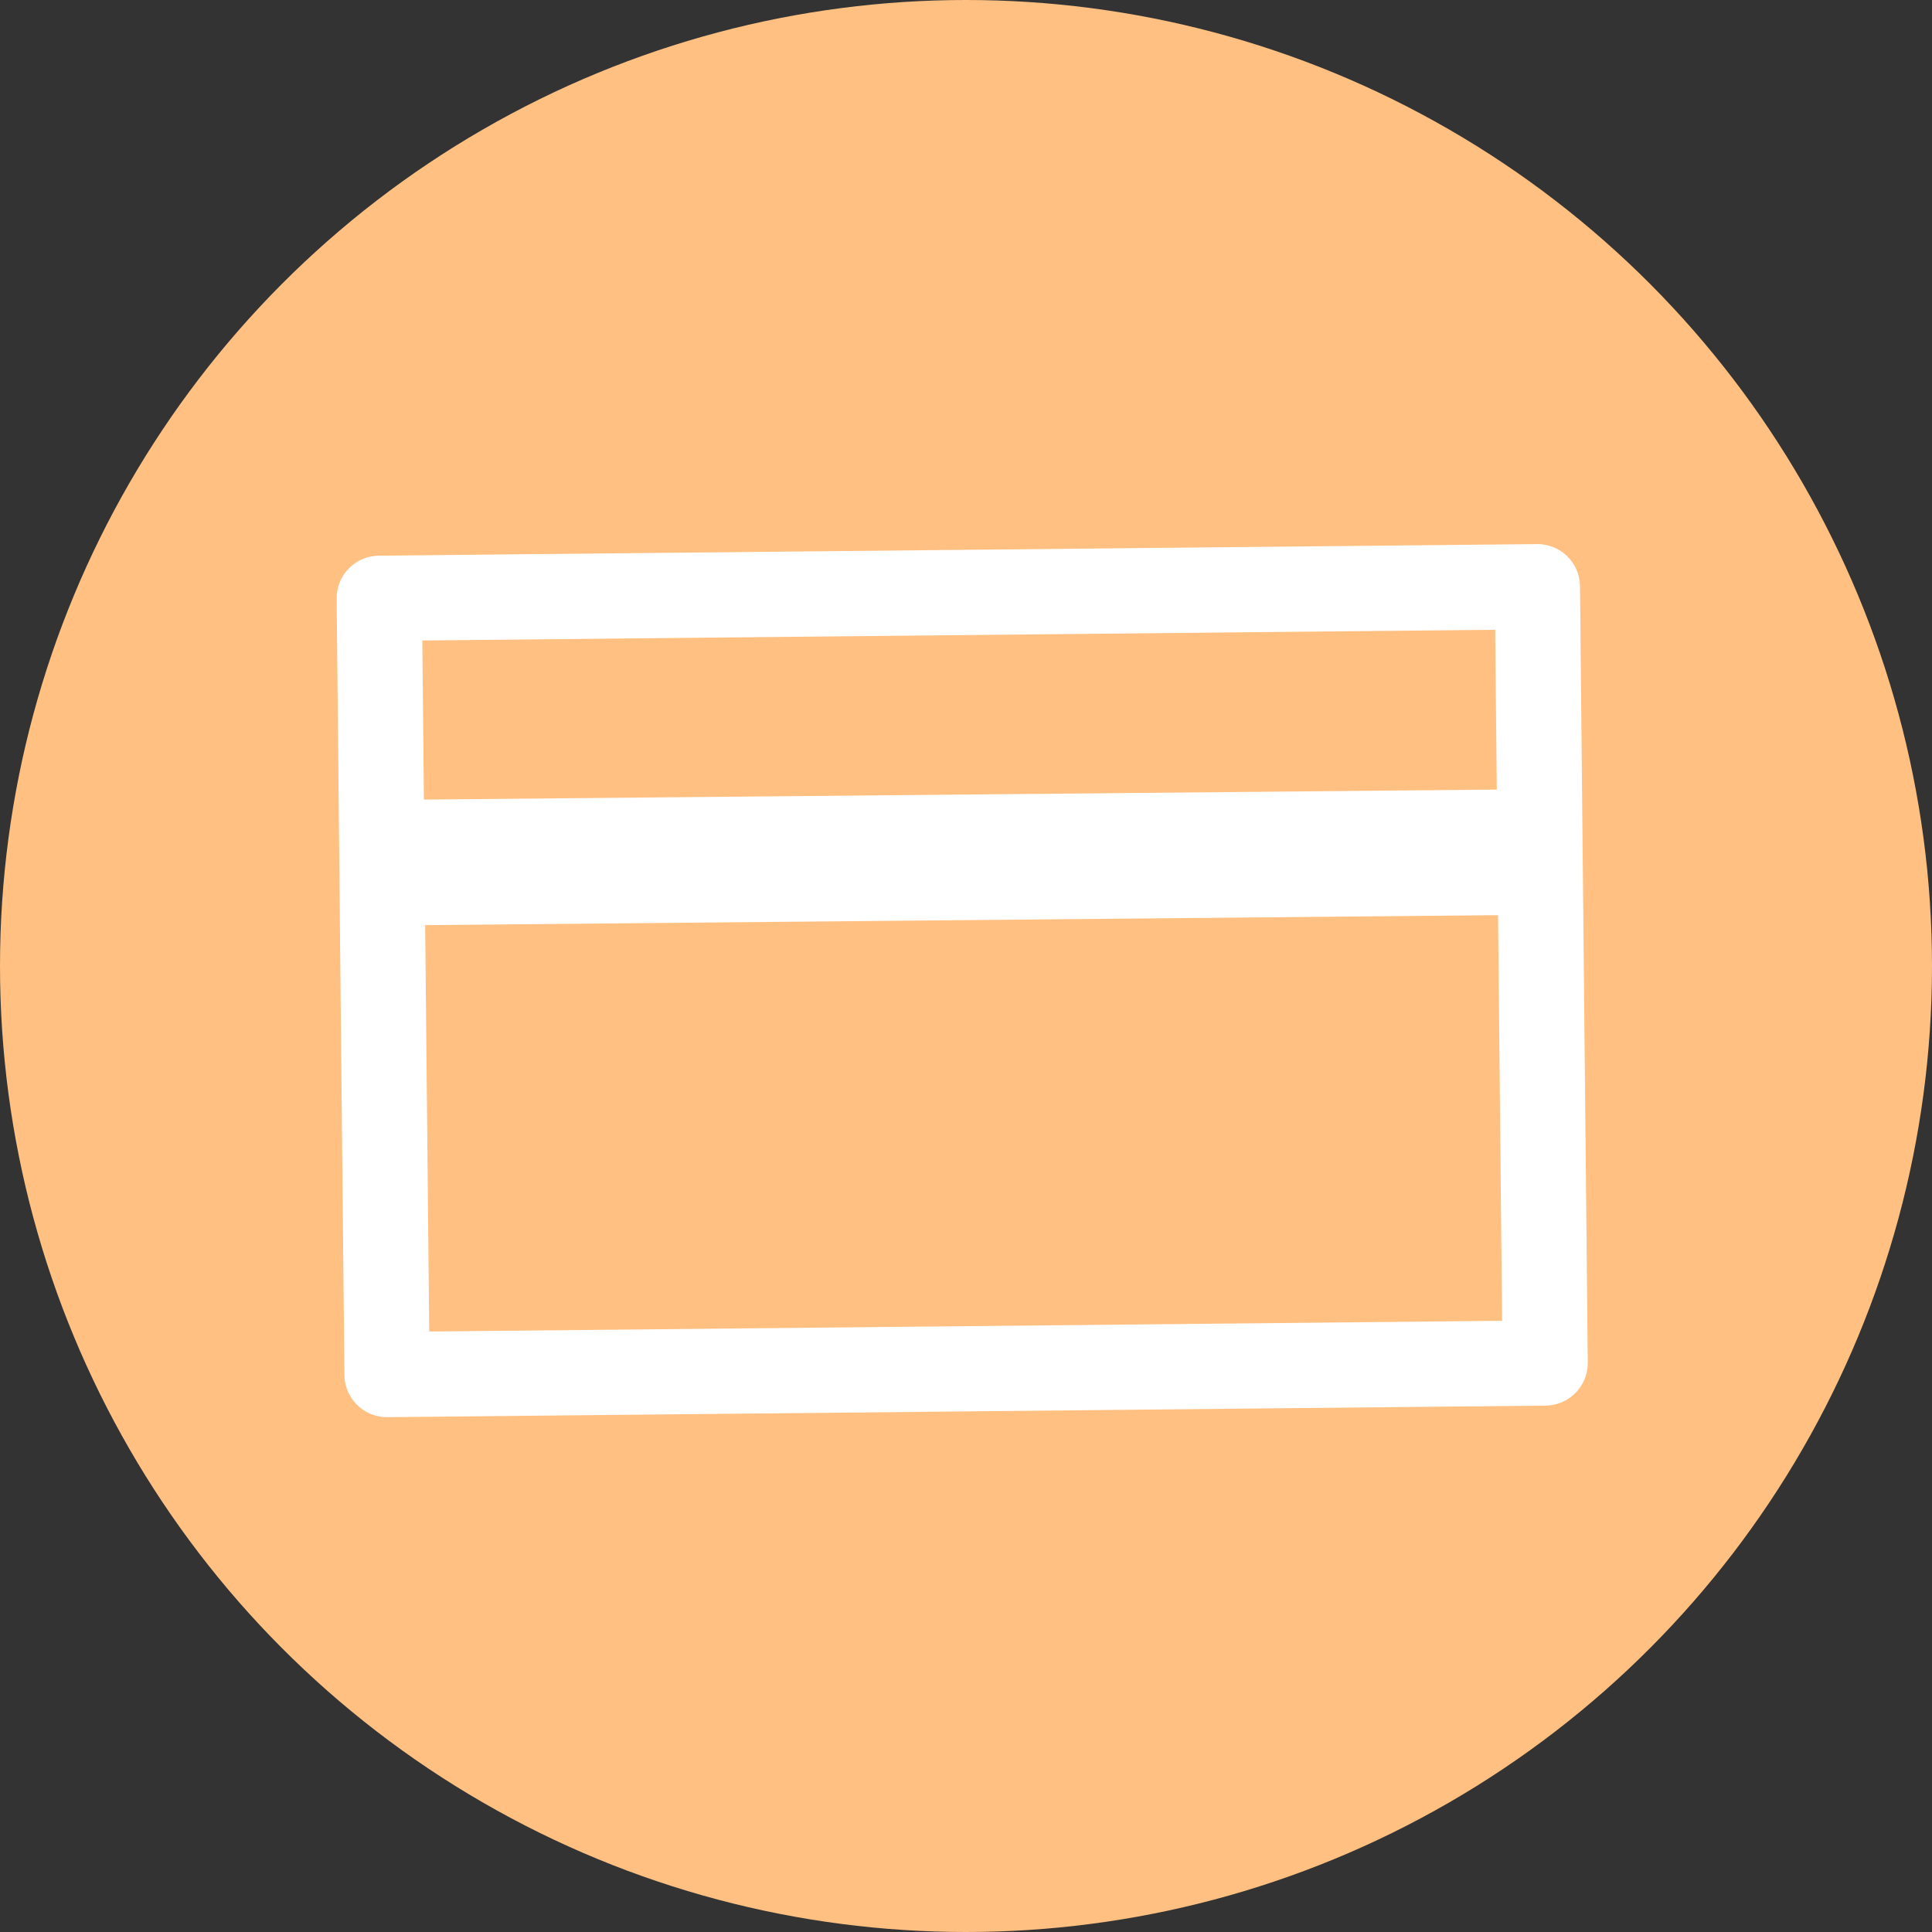 <svg xmlns="http://www.w3.org/2000/svg" viewBox="0 0 34 34"><rect x="0" y="0" width="34" height="34" fill="#333333" stroke="none"/><defs><style>.a{fill:#ffc081;}.b{fill:none;stroke:#fff;stroke-linecap:round;stroke-linejoin:round;stroke-width:1.5px;}.c{fill:#fff;}</style></defs><g transform="translate(-262 -723)"><circle class="a" cx="17" cy="17" r="17" transform="translate(262 723)"/><g transform="translate(267.924 747.94) rotate(-90)"><rect class="b" width="13.661" height="20.381" transform="matrix(1, -0.01, 0.01, 1, 0.75, 0.887)"/><rect class="c" width="2.21" height="20.38" transform="translate(8.653 0.884) rotate(-0.533)"/></g></g></svg>